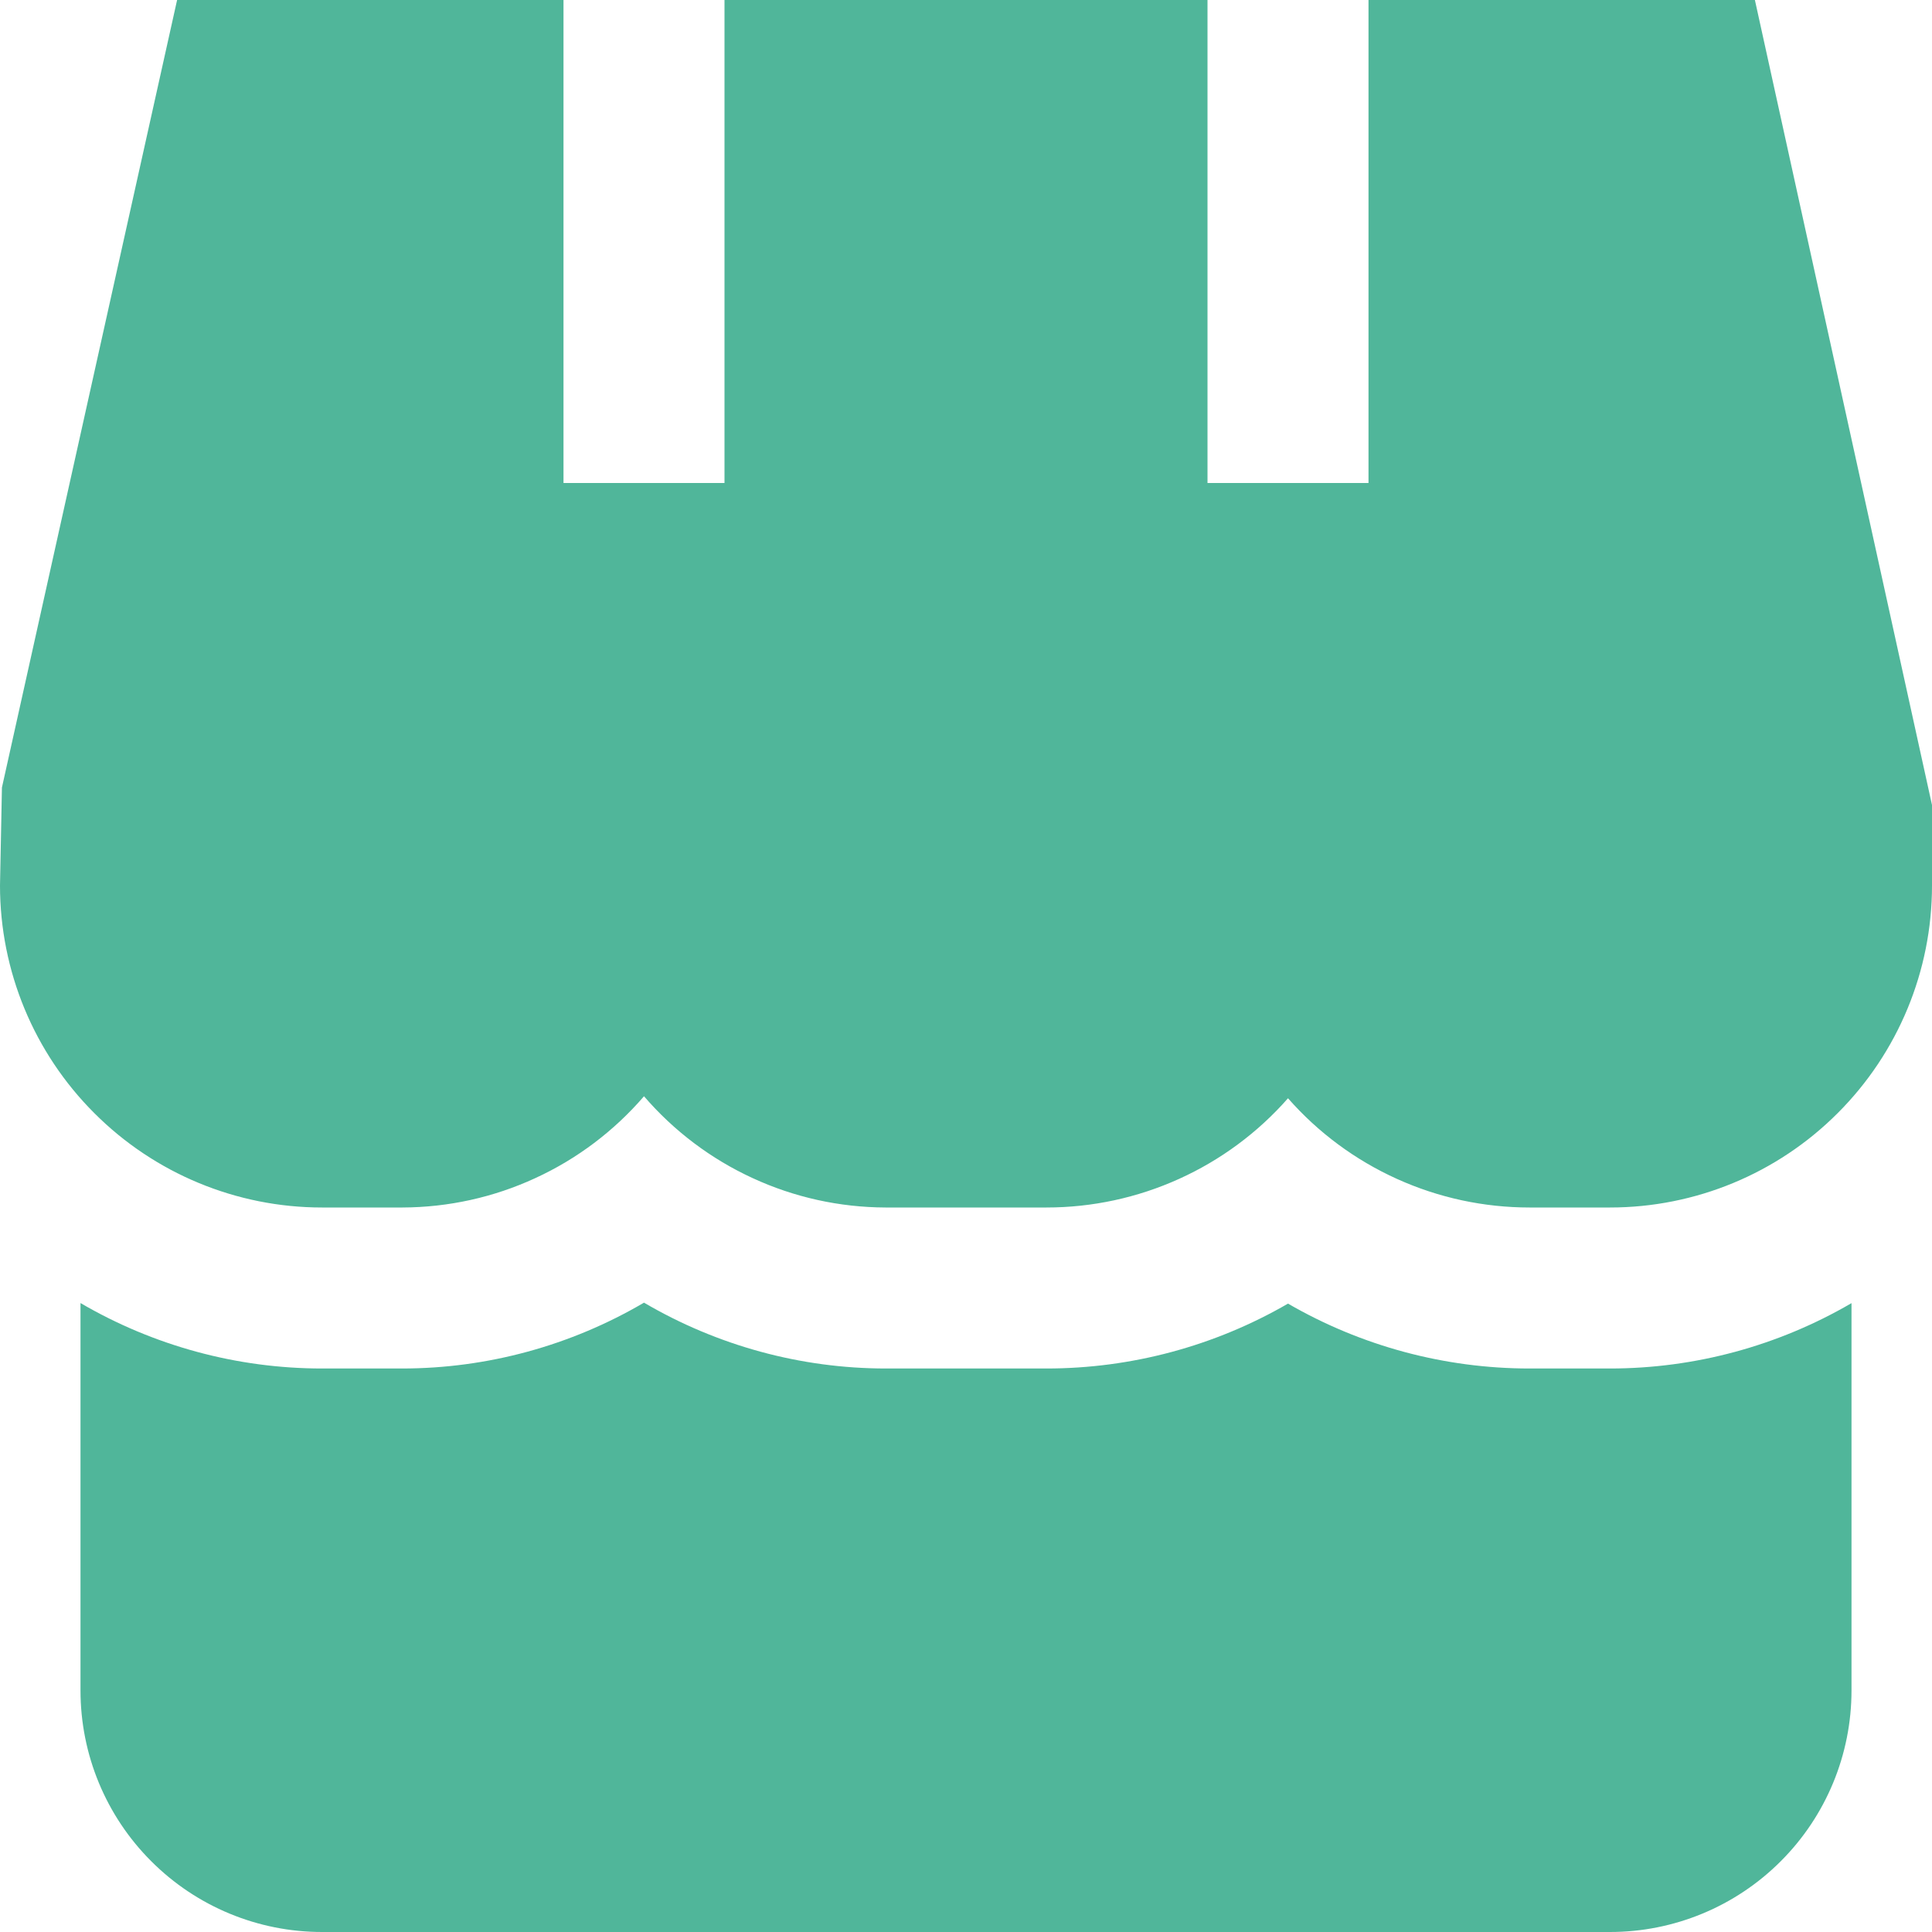 <svg width="24" height="24" viewBox="0 0 24 24" fill="none" xmlns="http://www.w3.org/2000/svg">
<g clip-path="url(#clip0_293_3094)">
<path d="M19 17C17.947 17 16.912 16.722 16 16.194C15.088 16.722 14.053 17 13 17H11C9.945 16.999 8.91 16.716 8 16.182C7.09 16.716 6.055 16.999 5 17H4C2.946 17 1.91 16.719 1 16.187V21C1 21.796 1.316 22.559 1.879 23.121C2.441 23.684 3.204 24 4 24H20C20.796 24 21.559 23.684 22.121 23.121C22.684 22.559 23 21.796 23 21V16.188C22.09 16.719 21.054 17 20 17H19Z" fill="#50B69A"/>
<path d="M17 0V6H15V0H9V6H7V0H2.2L0.024 9.783L0 11C0 12.061 0.421 13.078 1.172 13.828C1.922 14.579 2.939 15 4 15H5C5.57 14.998 6.133 14.874 6.65 14.635C7.168 14.397 7.628 14.05 8 13.618C8.372 14.05 8.832 14.397 9.35 14.635C9.867 14.874 10.43 14.998 11 15H13C13.568 15 14.129 14.879 14.646 14.645C15.164 14.411 15.625 14.07 16 13.643C16.375 14.07 16.836 14.411 17.354 14.645C17.871 14.879 18.432 15 19 15H20C21.061 15 22.078 14.579 22.828 13.828C23.579 13.078 24 12.061 24 11V10L21.8 0H17Z" fill="#50B69A"/>
</g>
<defs>
<clipPath id="clip0_293_3094">
<rect width="24" height="24" fill="white"/>
</clipPath>
</defs>
</svg>
